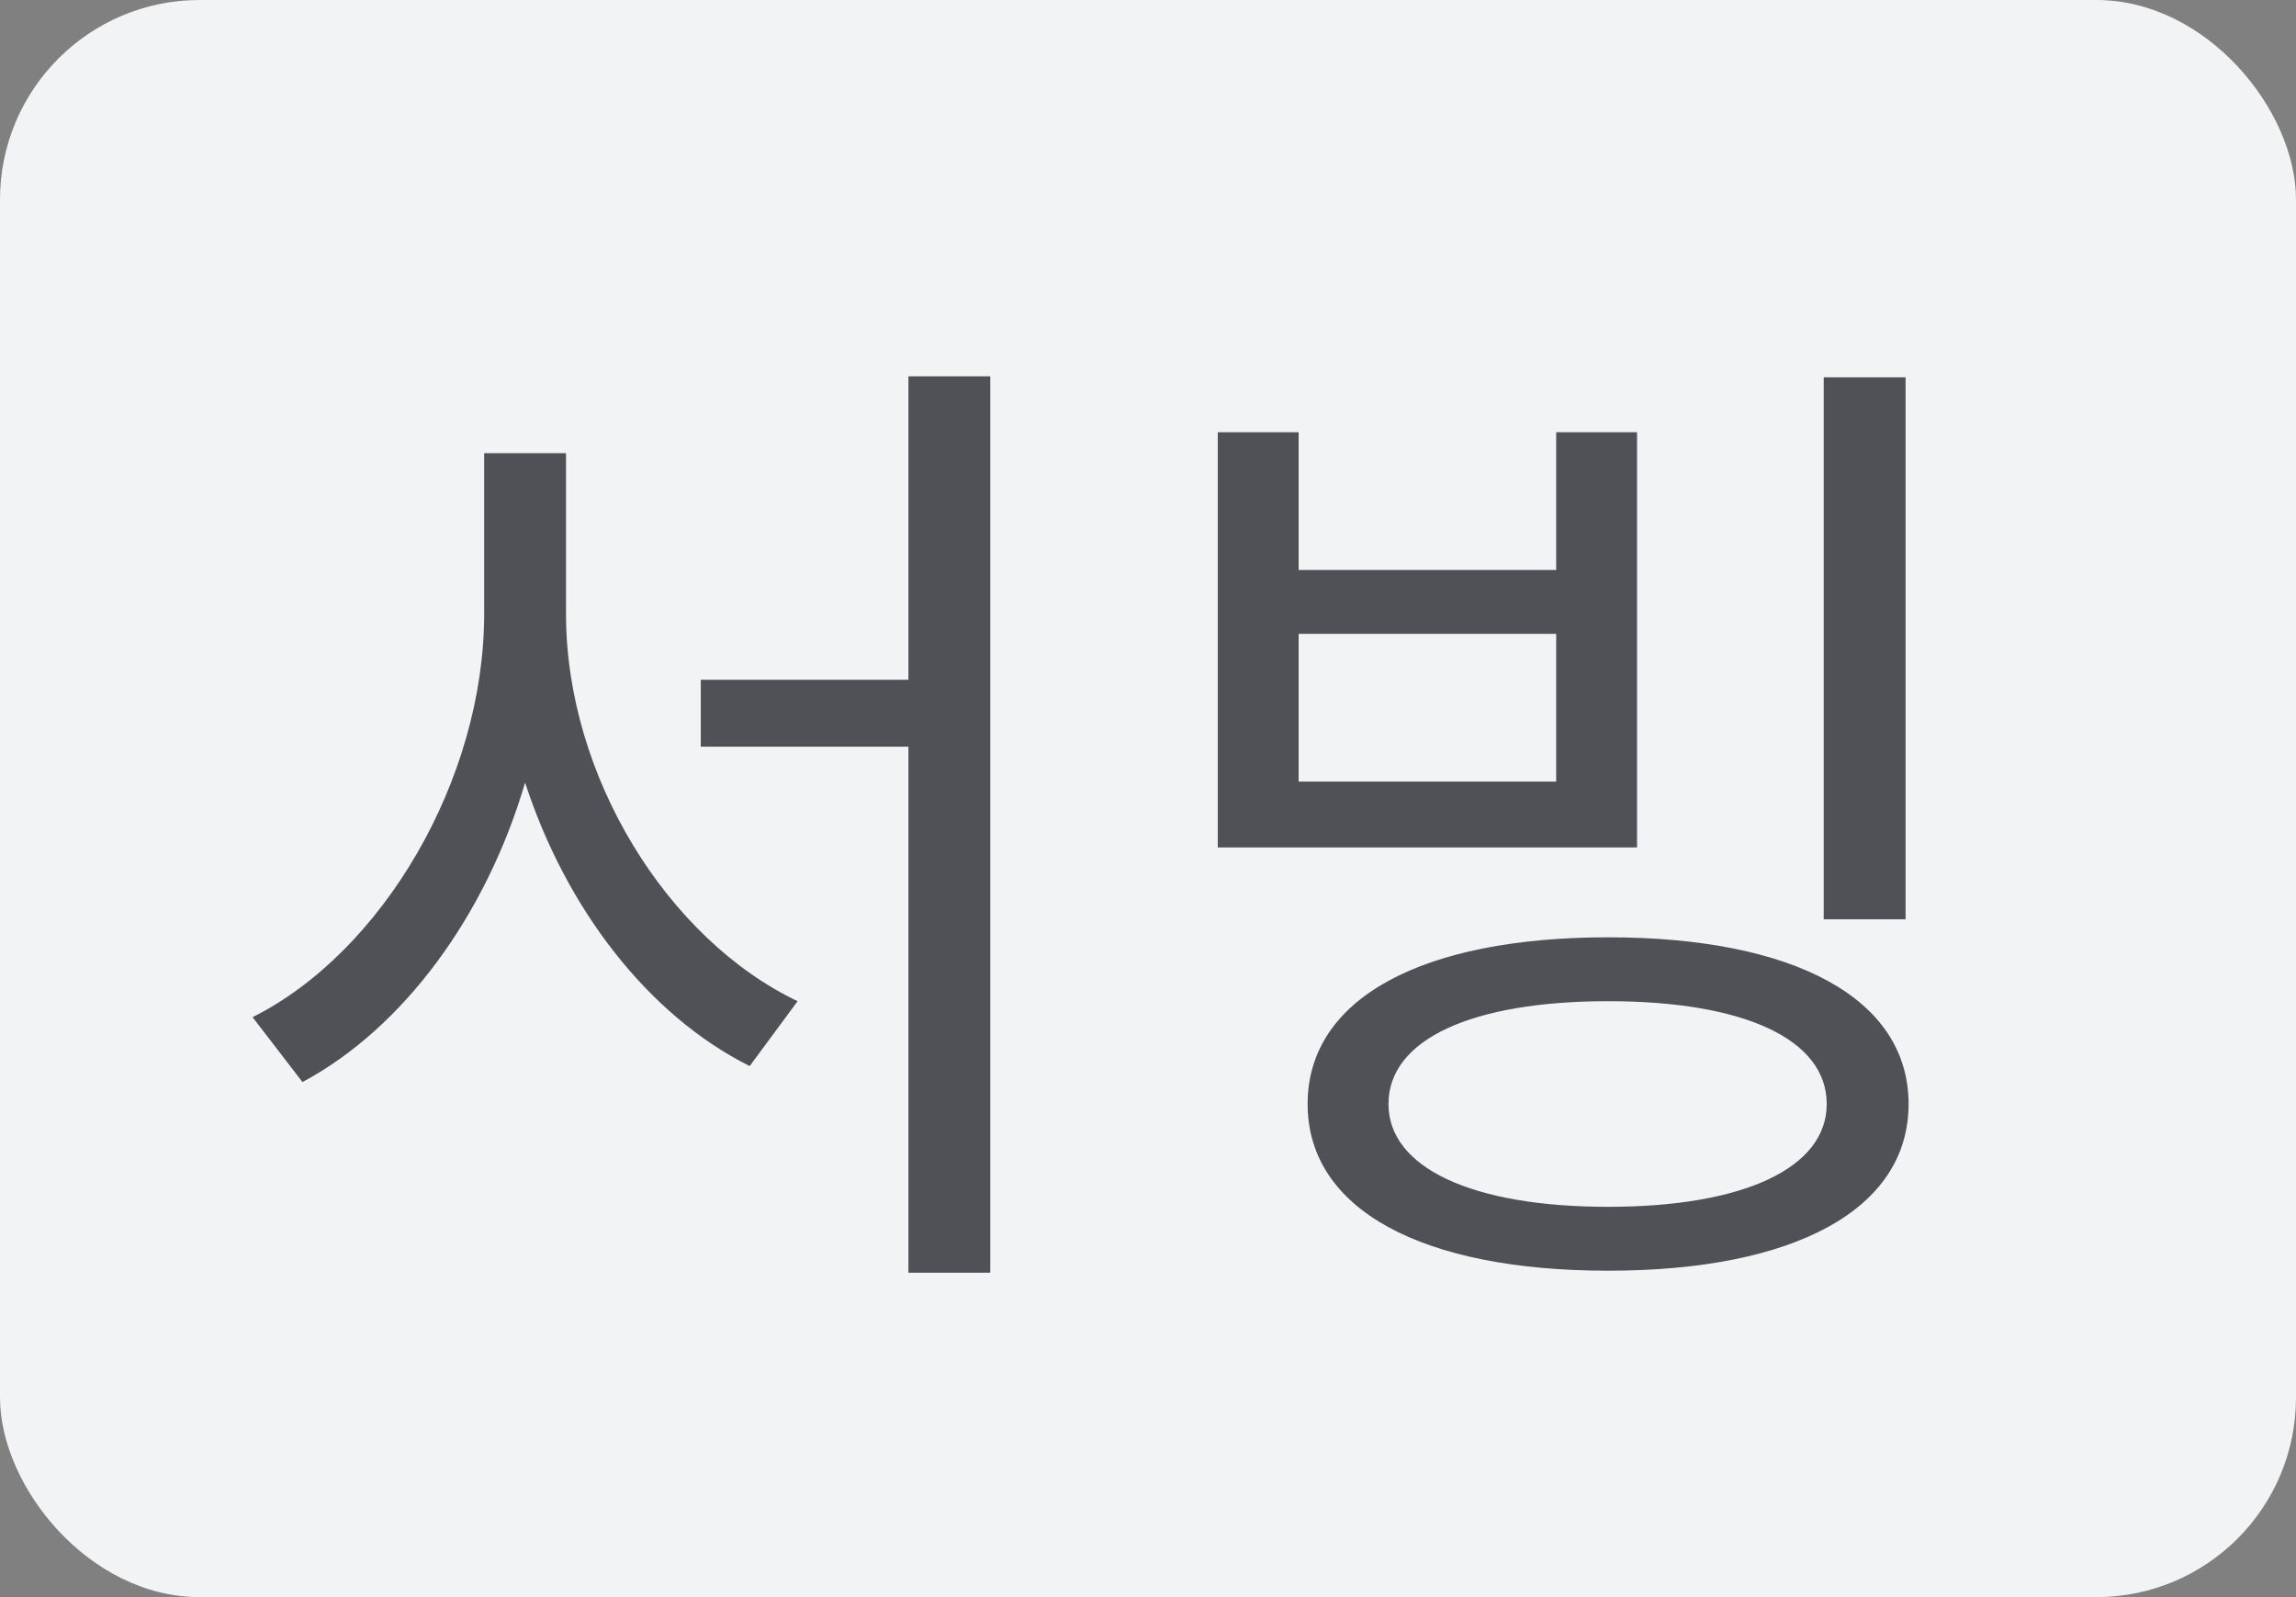<svg width="23" height="16" viewBox="0 0 23 16" fill="none" xmlns="http://www.w3.org/2000/svg">
<rect x="0" y="0" width="23" height="16" fill="#808080" stroke="none"/>
<rect width="23" height="16" rx="2" fill="#F2F3F5"/>
<path d="M5.67 4.54V6.15C5.67 7.78 6.69 9.41 7.99 10.03L7.51 10.68C6.49 10.17 5.67 9.1 5.26 7.84C4.87 9.17 4.04 10.3 3.03 10.84L2.53 10.19C3.83 9.54 4.85 7.81 4.85 6.15V4.54H5.67ZM9.1 3.77H9.92V12.75H9.1V7.48H7.02V6.81H9.1V3.77ZM12.199 4.33H13.009V5.71H15.589V4.33H16.399V8.49H12.199V4.33ZM13.009 6.35V7.83H15.589V6.35H13.009ZM18.269 3.78H19.089V9.21H18.269V3.78ZM16.109 9.39C17.969 9.39 19.119 10 19.119 11.06C19.119 12.12 17.969 12.73 16.109 12.73C14.249 12.73 13.099 12.12 13.099 11.06C13.099 10 14.249 9.39 16.109 9.39ZM16.109 10.03C14.749 10.03 13.909 10.41 13.909 11.06C13.909 11.7 14.749 12.09 16.109 12.09C17.469 12.09 18.299 11.7 18.299 11.06C18.299 10.41 17.469 10.03 16.109 10.03Z" fill="#505156"/>
</svg>
